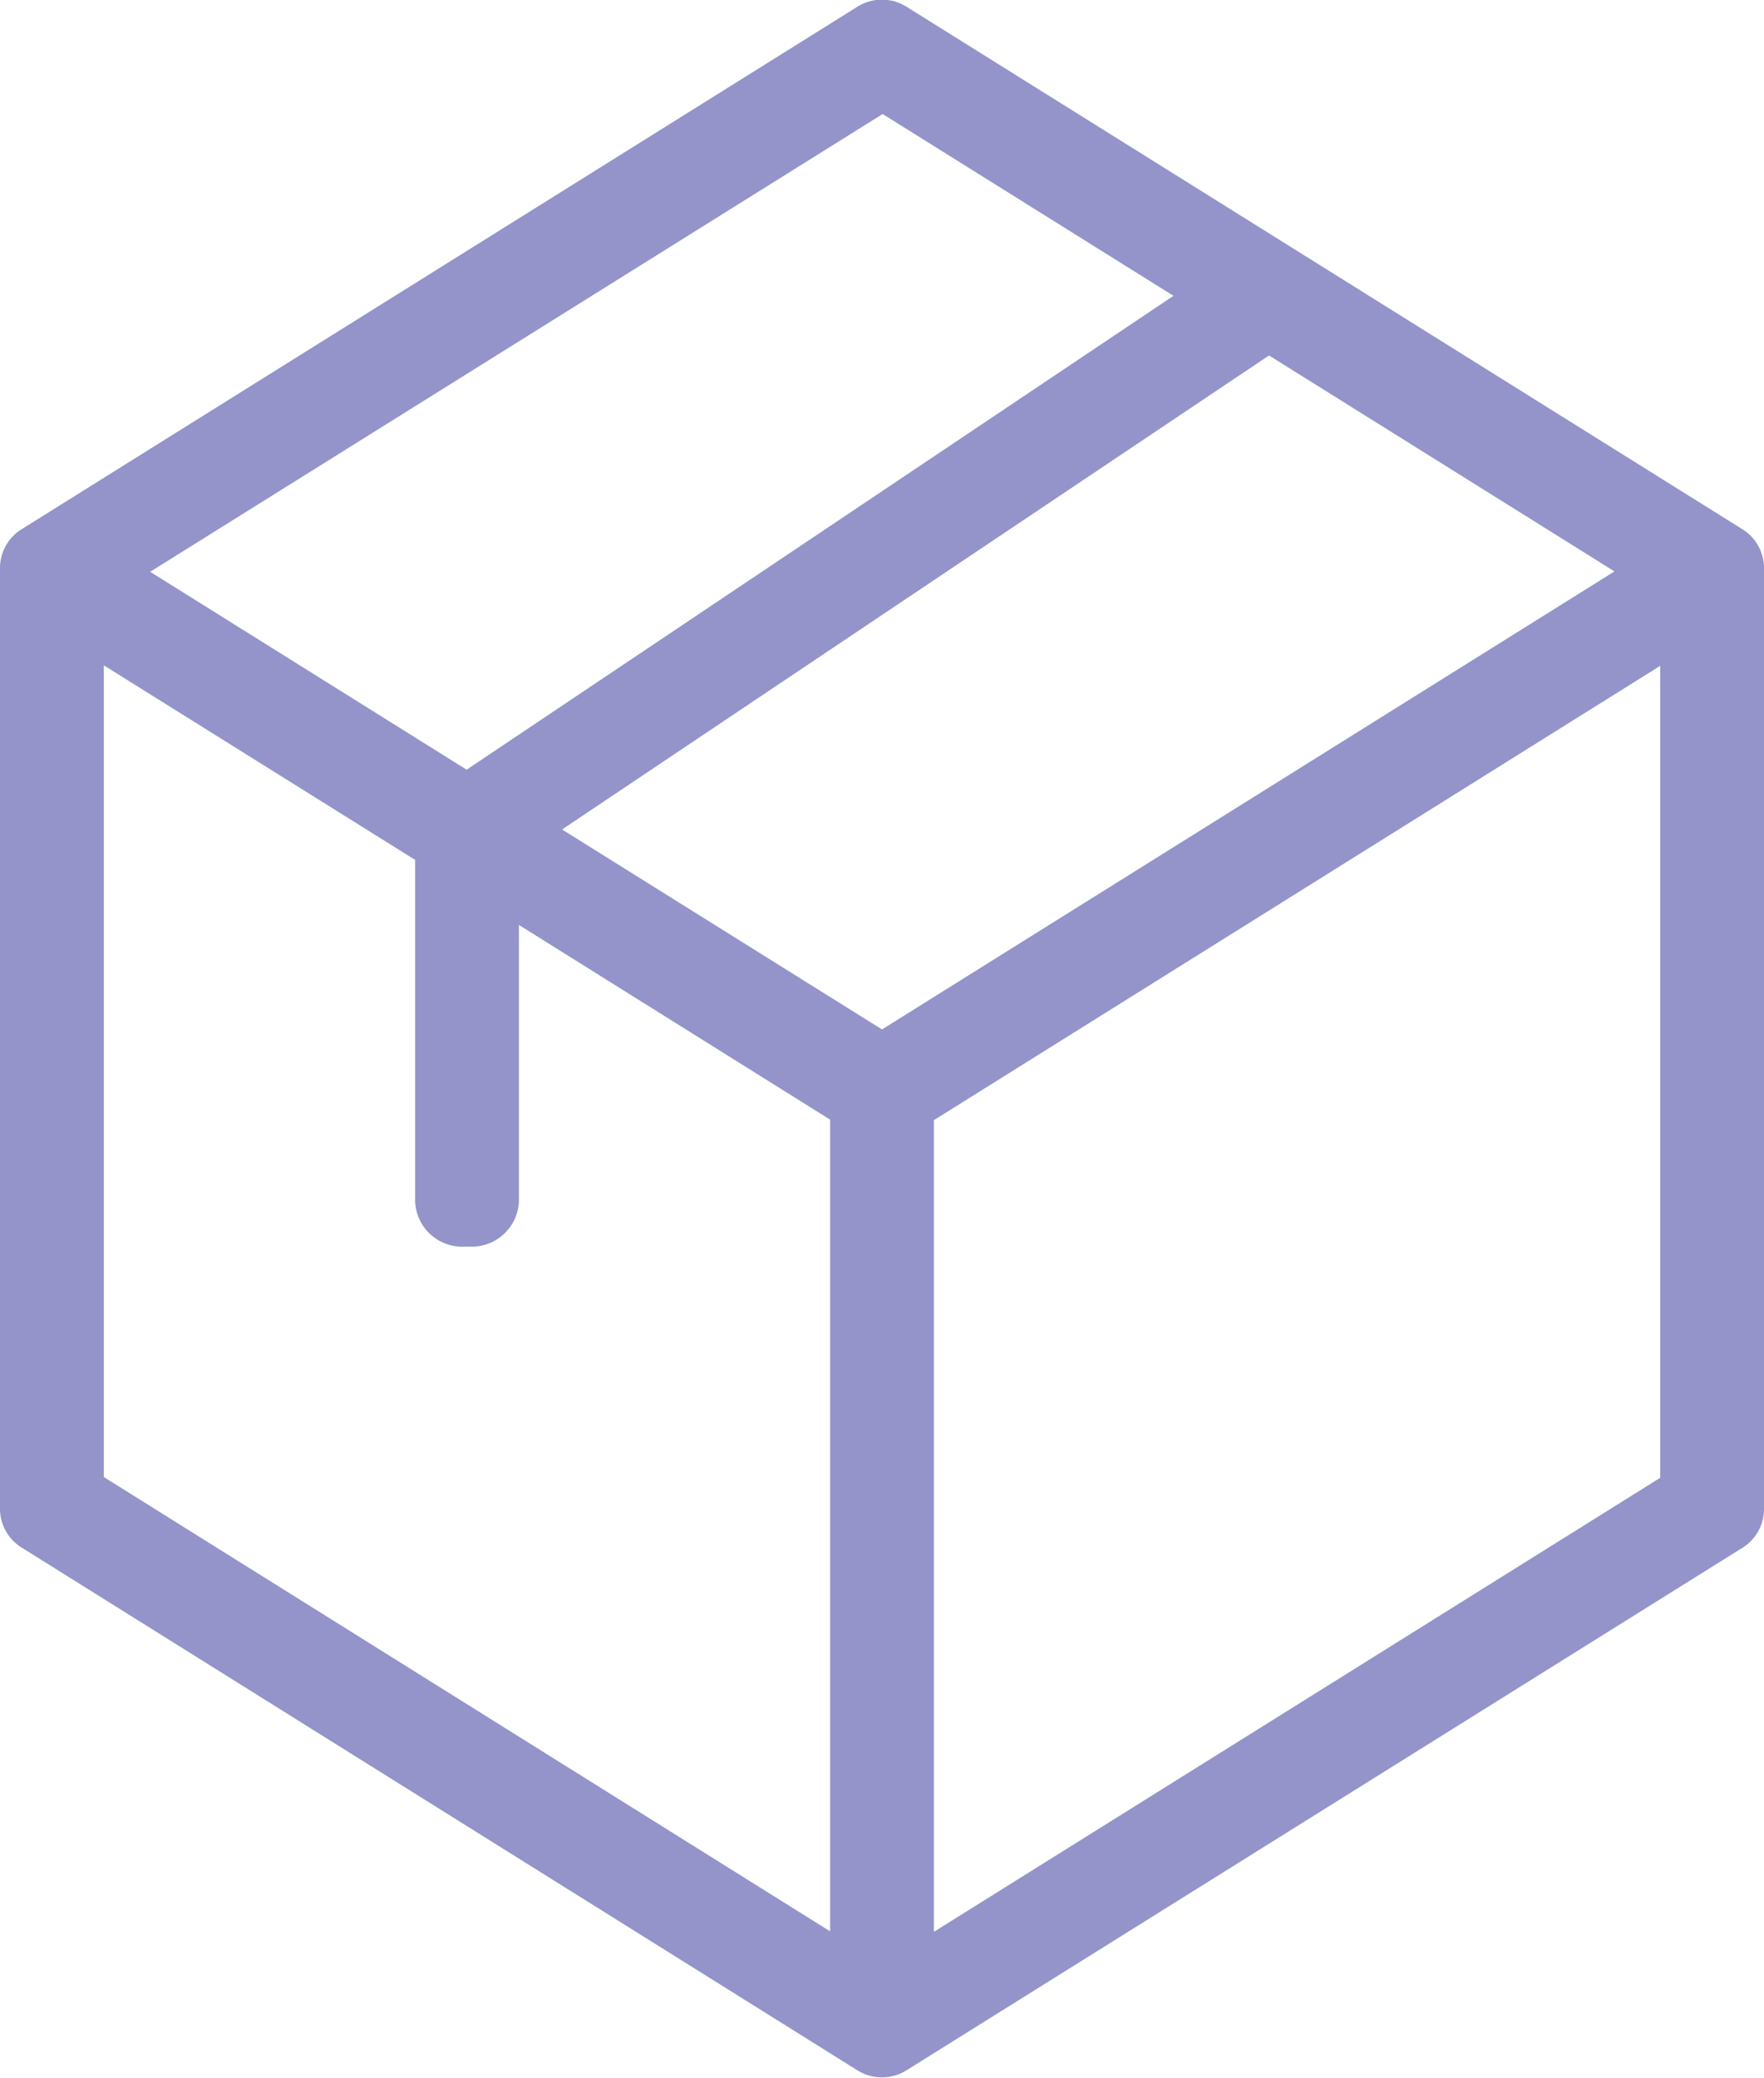 <svg xmlns="http://www.w3.org/2000/svg" width="13.696" height="16.128" viewBox="0 0 13.696 16.128"><path d="M385.815,432.709v-6.3l-5.639,3.526v6.3l5.639-3.524Zm-9.667-2.158v-2.636l-2.417-1.51v6.3l5.639,3.526v-6.3l-2.416-1.511v2.132a.366.366,0,0,1-.365.365h-.076a.365.365,0,0,1-.365-.365Zm.4-3.336,5.488-3.678-2.258-1.411-5.687,3.553,2.457,1.536ZM382.778,424l-5.489,3.679,2.484,1.552,5.687-3.555L382.778,424Zm3.843,8.928v.02a.354.354,0,0,1-.172.309l-6.483,4.051a.359.359,0,0,1-.387,0l-6.482-4.053a.355.355,0,0,1-.172-.31v-7.29a.355.355,0,0,1,.172-.309l6.482-4.051a.359.359,0,0,1,.387,0l6.483,4.051a.354.354,0,0,1,.172.309v7.273Z" transform="translate(-372.925 -421.241)" fill="#9494cb"/></svg>